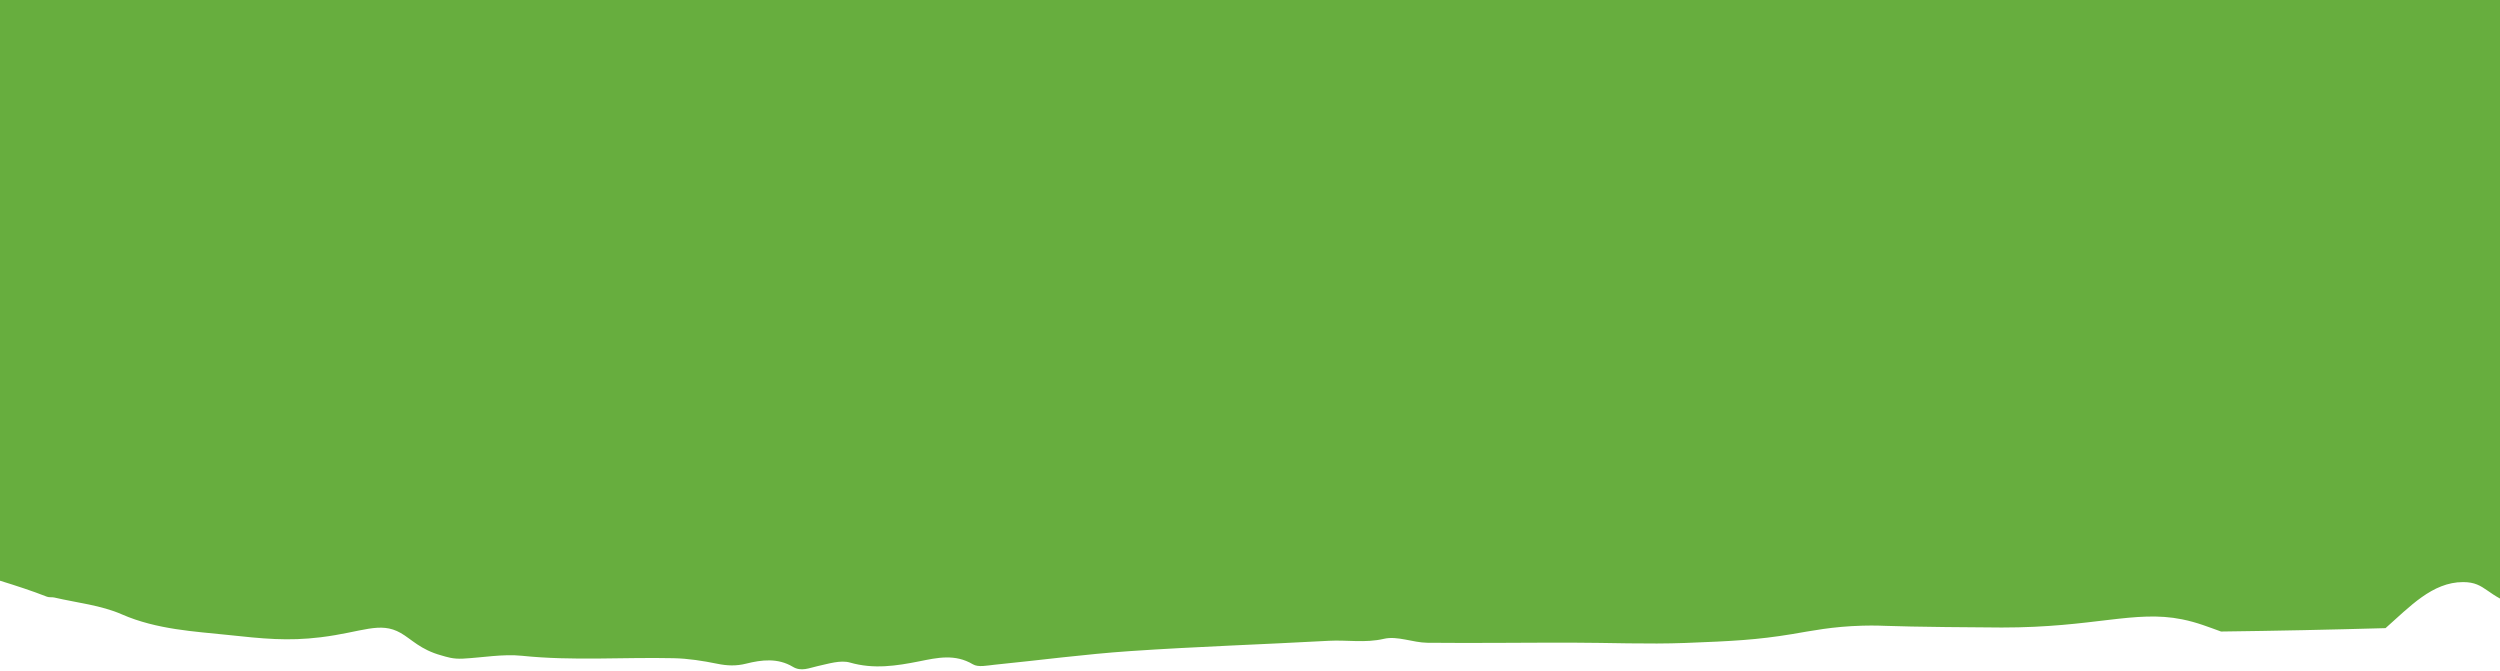 <svg width="1920" height="515" viewBox="0 0 1920 515" fill="none" xmlns="http://www.w3.org/2000/svg">
<path d="M2321.5 -33.025C2311.65 -45.018 2305.48 -41.652 2281.12 -64.833C2269.03 -76.305 2264.81 -82.563 2262.02 -87.778C2258.08 -95.03 2250.45 -109.157 2253.25 -124.848C2256.57 -143.336 2270.83 -144.379 2276.95 -166.565C2280.27 -178.558 2279.08 -188.229 2278.23 -195.766C2274.44 -228.238 2273.58 -277.54 2278.28 -318.545C2269.84 -326.698 2261.35 -334.757 2252.73 -342.769C2221.06 -372.207 2188.4 -400.603 2154.89 -427.908C2146.5 -434.734 2138.06 -441.513 2129.58 -448.245C2127.83 -449.62 2126.02 -451.184 2124.18 -452.701C2123.32 -453.27 2122.47 -453.839 2121.76 -454.407C2104.5 -467.444 2087.11 -480.385 2069.52 -493.043C2046.63 -509.492 2023.4 -525.467 1999.99 -541.206C1903.86 -575.1 1809.39 -613.641 1712.31 -644.833C1711.22 -645.165 1710.08 -645.497 1708.99 -645.829C1657.85 -652.56 1586.98 -660.003 1520.57 -660.619C1516.88 -660.666 1498.01 -660.761 1472.51 -662.563C1458.38 -663.558 1444.35 -666.213 1430.23 -666.782C1400.08 -668.014 1370.08 -663.653 1340.03 -663.037C1270.96 -661.567 1201.9 -662.041 1132.84 -661.709C1100.65 -661.567 1068.42 -661.615 1036.23 -660.951C999.403 -660.192 962.668 -654.456 925.742 -659.576C916.404 -660.903 906.877 -661.757 897.444 -661.899C888.059 -662.041 877.773 -663.226 869.43 -660.003C855.542 -654.646 841.559 -655.073 827.481 -654.93C809.468 -654.741 791.456 -655.167 773.491 -655.594C718.601 -656.921 663.711 -657.016 608.868 -654.646C585.215 -653.603 561.61 -651.47 537.909 -650.711C524.637 -650.285 511.555 -650.996 498.709 -646.208C493.732 -644.359 487.333 -644.122 482.119 -645.355C477.236 -646.54 472.307 -647.393 467.377 -648.152C461.926 -647.583 456.475 -647.014 451.024 -646.398C433.391 -644.407 415.758 -642.321 398.125 -640.14C392.247 -639.382 386.369 -638.671 380.539 -637.865C385.279 -638.528 390.019 -639.145 394.759 -639.808C385.943 -638.908 377.173 -637.391 368.404 -636.111C331.906 -630.801 295.549 -624.733 259.335 -617.765C188.566 -604.065 118.413 -586.667 50.014 -563.723C33.471 -558.177 17.212 -551.872 0.717 -546.136C0.006 -545.899 -0.61 -545.662 -1.227 -545.472C-1.274 -545.472 -1.321 -545.425 -1.321 -545.425C-9.901 -541.348 -18.528 -537.414 -27.013 -533.1C-32.085 -530.54 -37.062 -527.743 -42.039 -525.041C-58.108 -492.853 -76.025 -461.945 -101.811 -437.721C-102.522 -421.745 -105.177 -405.865 -110.58 -390.126C-131.626 -328.879 -174.666 -284.982 -203.343 -228.57C-214.862 -205.911 -226.38 -183.535 -238.894 -161.777C-244.677 -144.711 -249.891 -130.916 -247.331 -108.114C-246.431 -100.15 -246.241 -105.602 -240.837 -80.477C-229.177 -26.388 -231.215 -5.862 -213.203 18.599C-208.51 24.952 -208.273 23.719 -202.727 31.256C-193.532 43.819 -178.6 64.156 -177.463 89.422C-176.325 114.357 -188.981 136.353 -204.197 162.9C-204.576 163.564 -204.908 164.133 -205.097 164.464C-213.155 173.187 -222.446 186.271 -221.403 201.488C-220.787 210.684 -216.853 214.24 -210.501 229.03C-206.709 237.847 -204.197 246.854 -200.642 261.313C-166.655 290.23 -142.765 327.443 -118.781 365.367C-116.979 367.121 -115.178 369.017 -113.377 371.15C-106.646 379.304 -104.608 385.135 -102.569 390.728C-101.669 392.151 -100.768 393.525 -99.868 394.947C-96.218 400.541 -92.473 406.087 -88.728 411.634C-81.287 418.839 -77.779 420.546 -35.497 434.815C-11.702 442.826 12.709 449.131 36.078 458.28C37.784 458.944 39.87 458.47 41.718 458.897C59.162 462.973 77.601 464.775 93.717 471.886C120.356 483.547 150.361 485.017 173.966 487.529C202.312 490.563 220.846 492.507 246.253 489.425C278.533 485.443 291.757 477.005 307.779 486.154C316.027 490.848 322.852 498.954 338.969 503.362C343.092 504.5 347.595 506.254 355.654 505.828C370.774 505.022 386.085 502.13 400.921 503.647C439.742 507.676 478.516 504.642 517.338 505.496C528.572 505.733 539.853 507.534 550.85 509.762C558.481 511.327 565.354 511.611 573.081 509.667C584.978 506.681 597.397 505.211 608.868 512.085C615.362 516.02 621.477 512.986 627.971 511.563C636.171 509.81 645.414 506.728 652.856 508.861C671.011 514.076 688.312 511.421 705.945 507.913C719.834 505.116 733.438 501.988 747.184 510.189C751.308 512.654 758.181 511.089 763.727 510.521C798.471 507.06 833.121 502.414 867.961 500.044C918.774 496.584 969.73 494.924 1020.59 492.128C1034.62 491.369 1048.46 493.976 1062.87 490.61C1073.16 488.193 1085.01 493.502 1096.15 493.644C1132.98 494.024 1169.81 493.502 1206.69 493.55C1235.93 493.597 1265.23 494.877 1294.43 493.787C1330.45 492.412 1349.55 491.416 1376.19 487.008C1391.64 484.448 1406.86 481.177 1430.51 480.513C1439.57 480.276 1446.3 480.561 1448.15 480.656C1466.44 481.414 1523.85 481.935 1537.35 481.935C1608.27 481.983 1639.41 468.33 1675.76 475.63C1687.61 478.001 1696.57 481.746 1705.77 485.017C1747.91 484.495 1790 483.595 1832.09 482.41C1850.63 466.055 1868.02 447.045 1891.63 447.045C1909.69 447.045 1908.93 458.138 1935.95 466.102C1961.31 473.592 1985.91 470.89 2005.01 466.007C2032.27 450.885 2058.95 434.767 2085.02 417.512C2095.92 403.765 2106.26 389.022 2132.47 373.331C2196.94 334.648 2237.61 361.859 2269.46 322.655C2273.87 317.251 2281.12 287.48 2295.72 227.94C2306.91 182.241 2312.5 159.345 2316.95 131.044C2318.33 122.321 2320.65 106.536 2325.15 84.113C2330.94 55.433 2330.56 56.286 2333.59 45.478C2339.94 21.87 2338.47 -12.356 2321.5 -33.025Z" fill="#67AE3E"/>
</svg>
